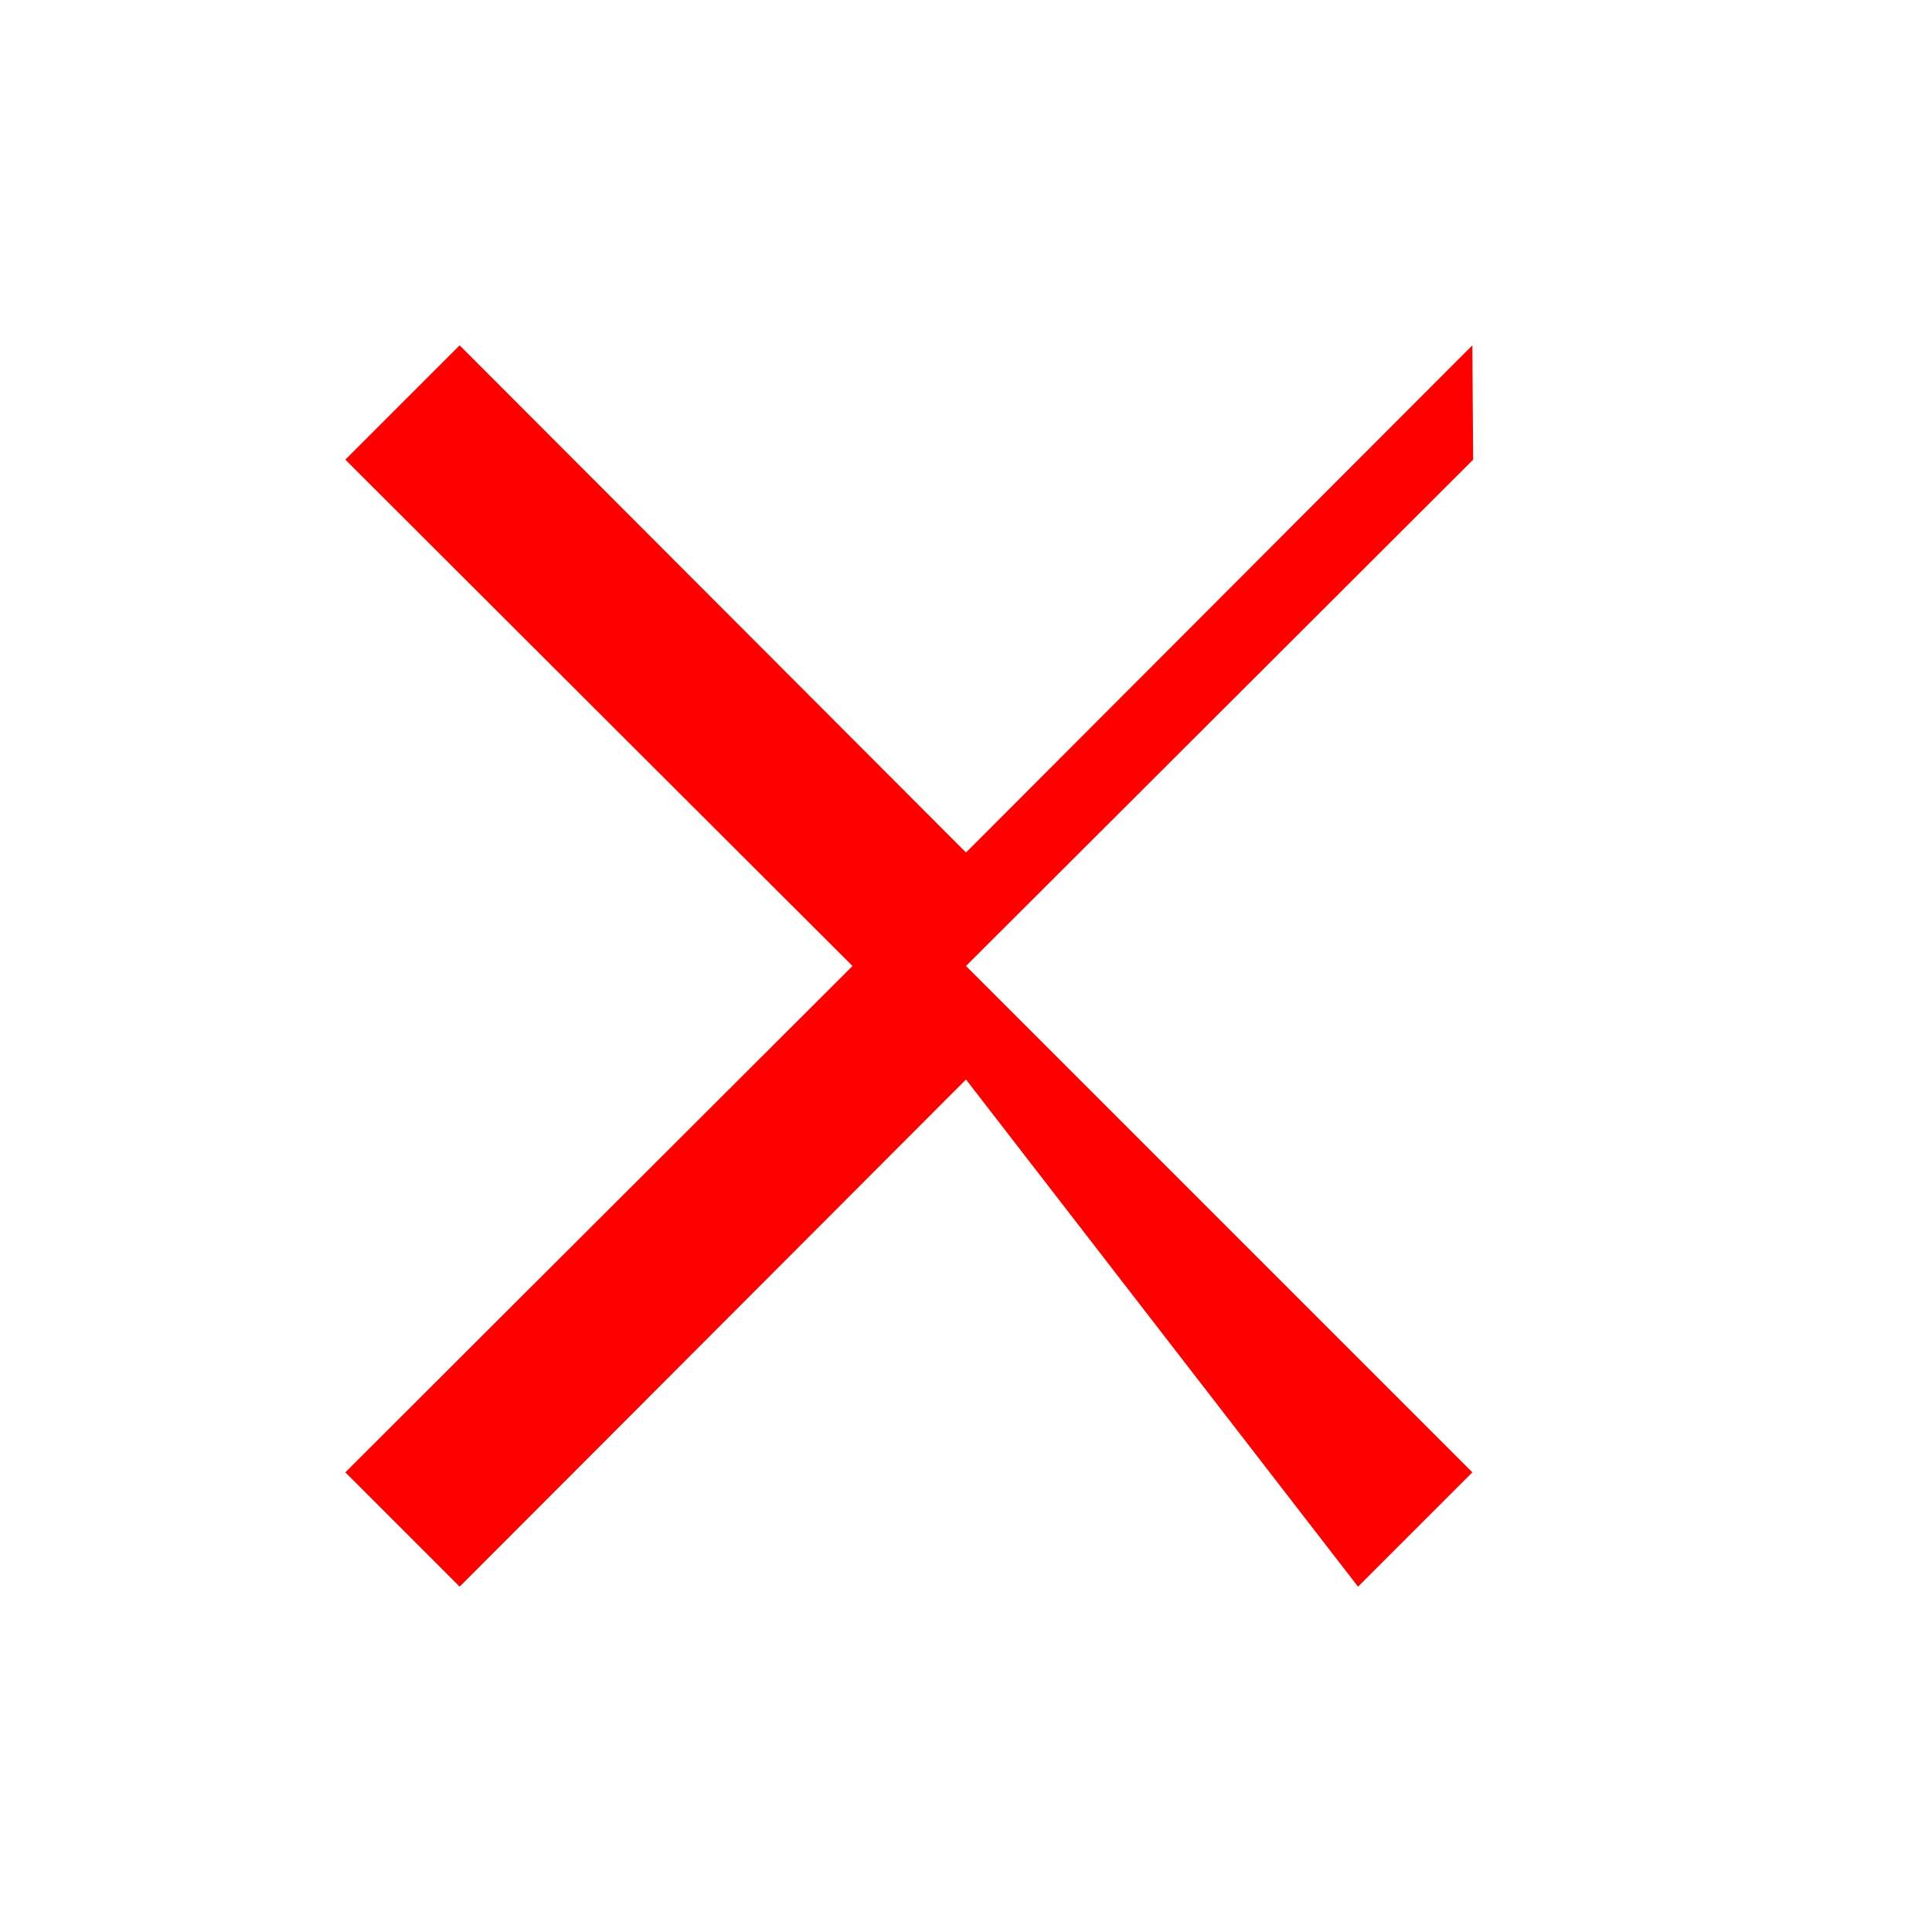 <svg xmlns="http://www.w3.org/2000/svg" viewBox="0 0 24 24" fill="red" width="48px" height="48px">
  <path d="M0 0h24v24H0z" fill="none"/>
  <path d="M18.3 5.71L12 12l6.29 6.29-1.42 1.42L12 13.41l-6.29 6.3-1.42-1.42L10.59 12 4.29 5.71l1.42-1.42L12 10.59l6.29-6.3z"/>
</svg>
